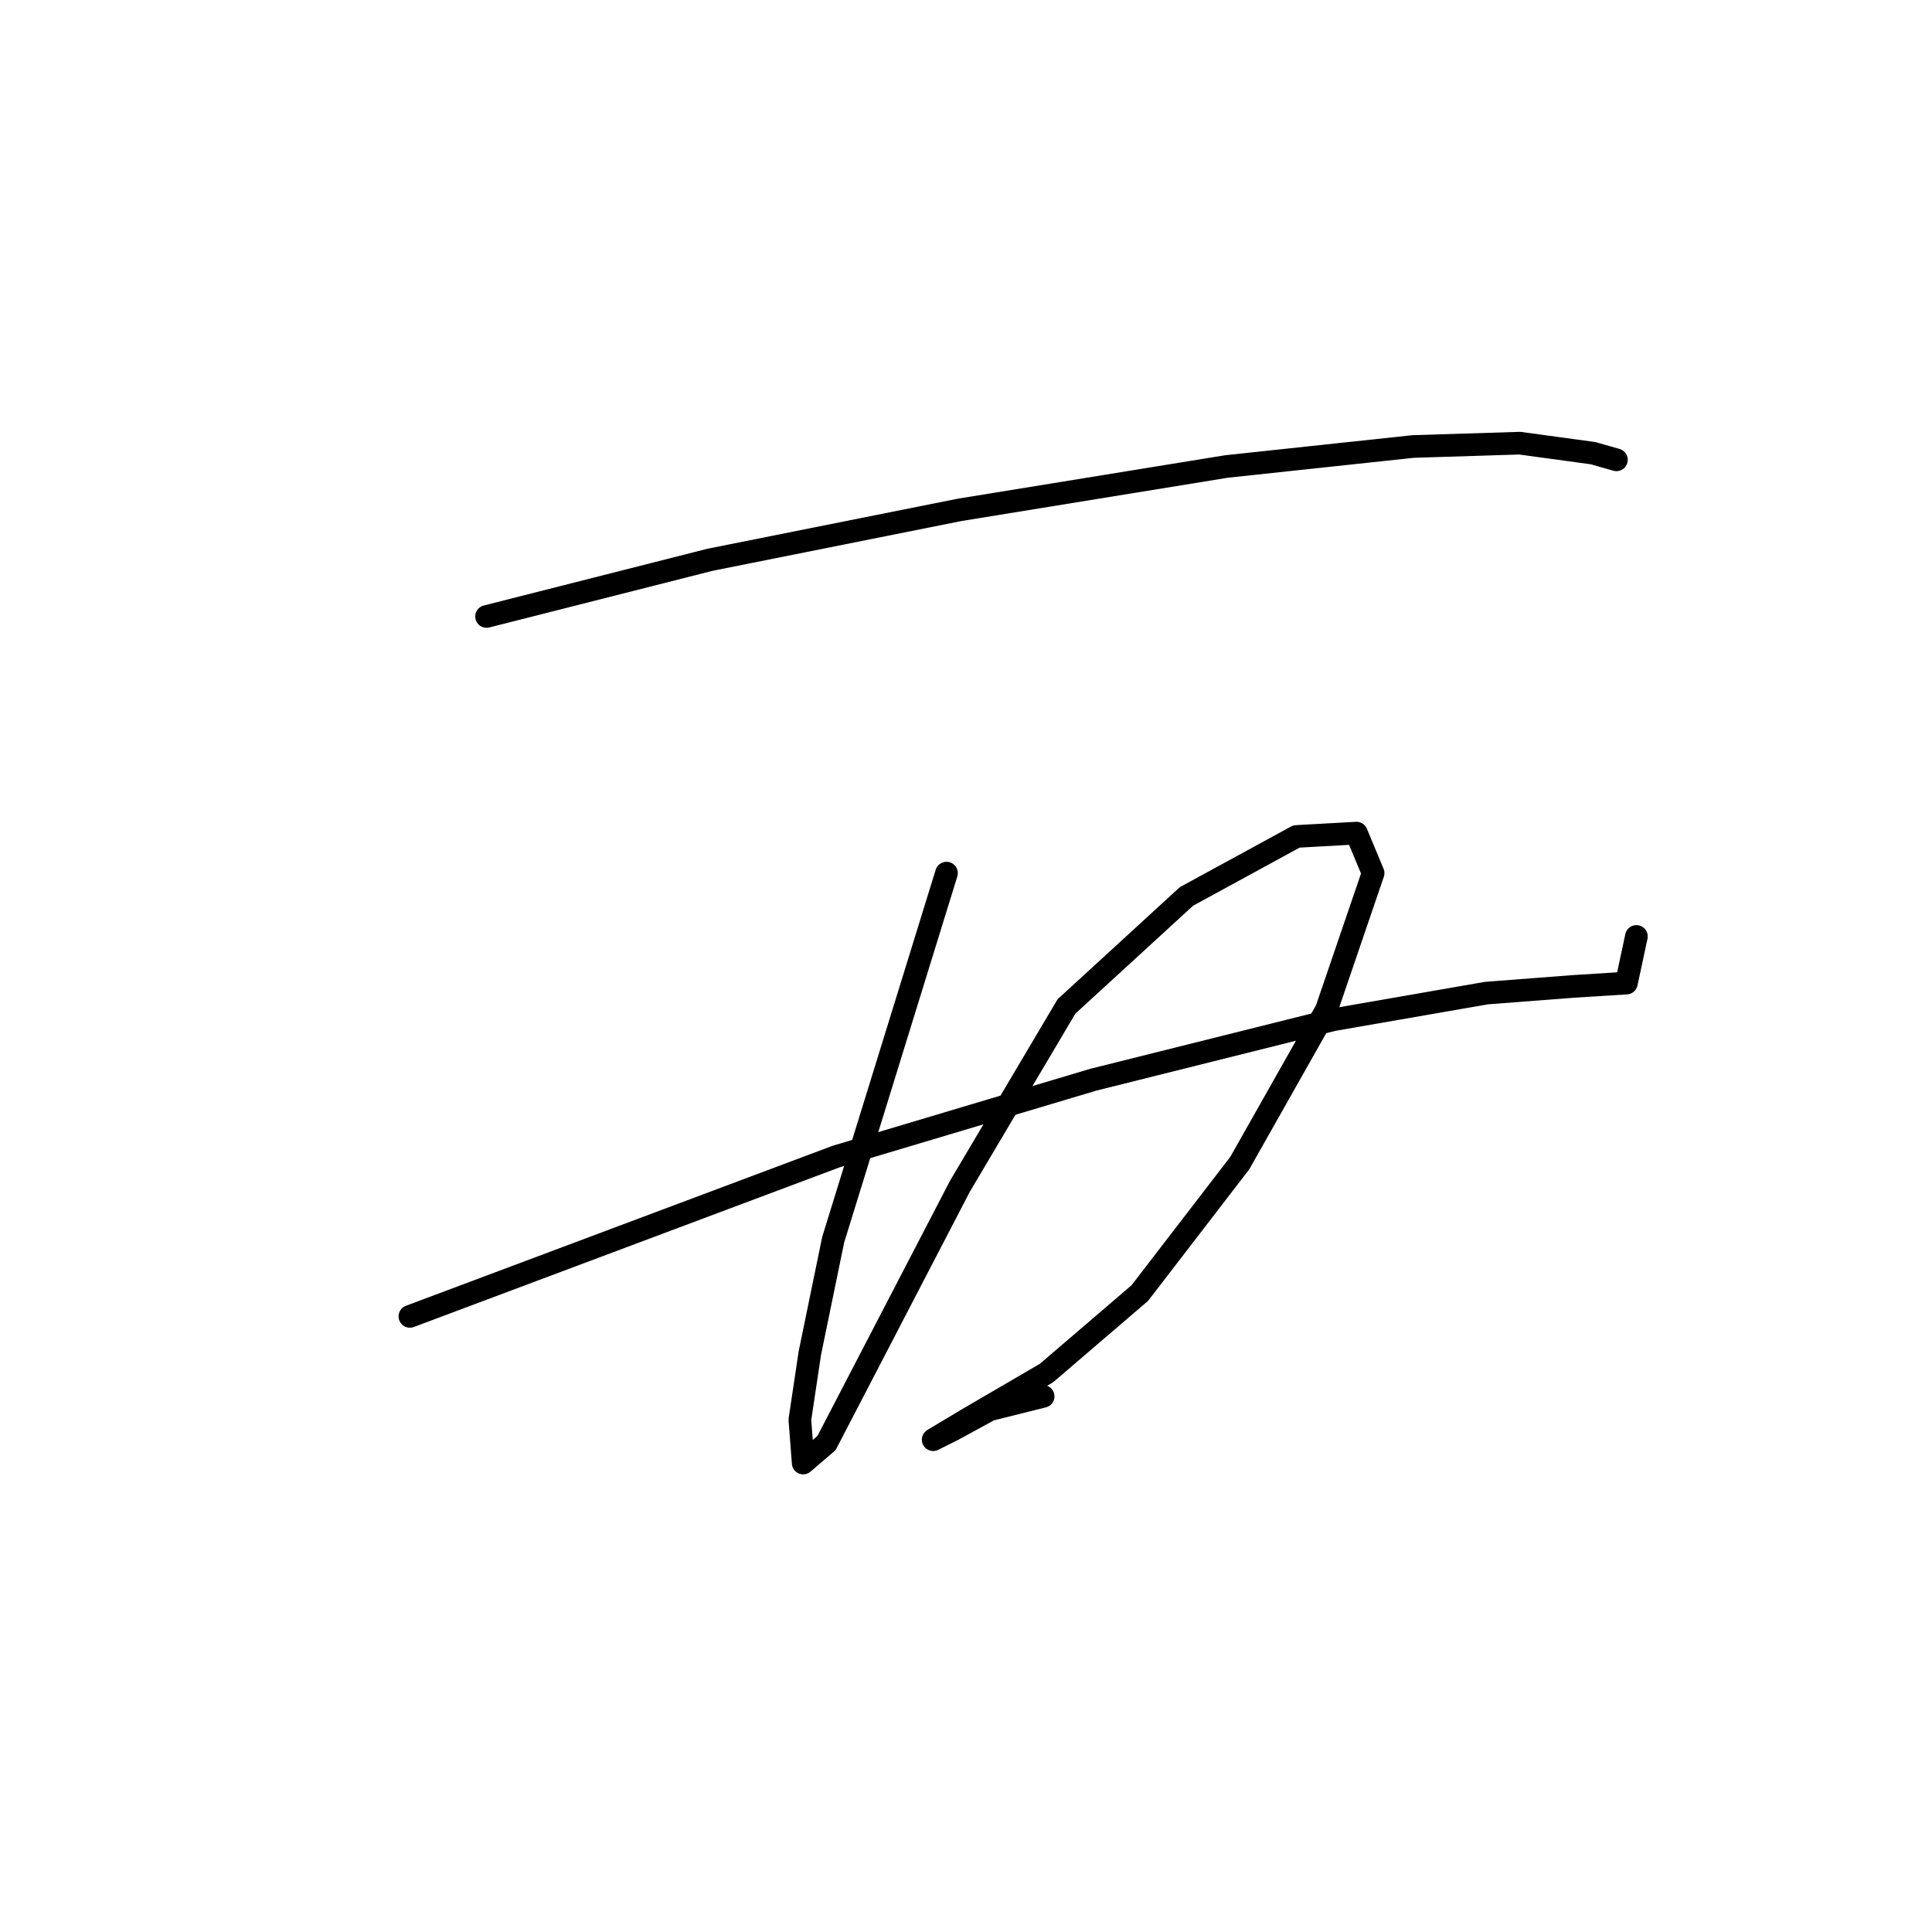 <?xml version="1.0" standalone="no"?>
    <svg width="256" height="256" xmlns="http://www.w3.org/2000/svg" version="1.1">
    <polyline stroke="black" stroke-width="3" stroke-linecap="round" fill="transparent" stroke-linejoin="round" points="64.472 81.686 94.061 74.179 127.183 67.554 162.513 61.813 187.244 59.163 201.376 58.722 211.092 60.047 214.183 60.93 214.183 60.93 " />
        <polyline stroke="black" stroke-width="3" stroke-linecap="round" fill="transparent" stroke-linejoin="round" points="54.314 174.428 110.843 153.23 144.848 143.073 176.645 135.123 196.96 131.59 208.442 130.707 215.508 130.265 216.833 124.083 216.833 124.083 " />
        <polyline stroke="black" stroke-width="3" stroke-linecap="round" fill="transparent" stroke-linejoin="round" points="125.416 115.692 110.401 164.271 107.31 179.286 105.985 188.119 106.426 193.86 109.518 191.21 127.183 157.205 141.315 133.357 157.213 118.783 171.787 110.834 179.736 110.392 181.945 115.692 175.762 133.798 164.279 154.113 151.031 171.337 138.665 181.936 128.066 188.119 123.65 190.768 126.3 189.443 131.157 186.794 138.223 185.027 138.223 185.027 " />
        </svg>